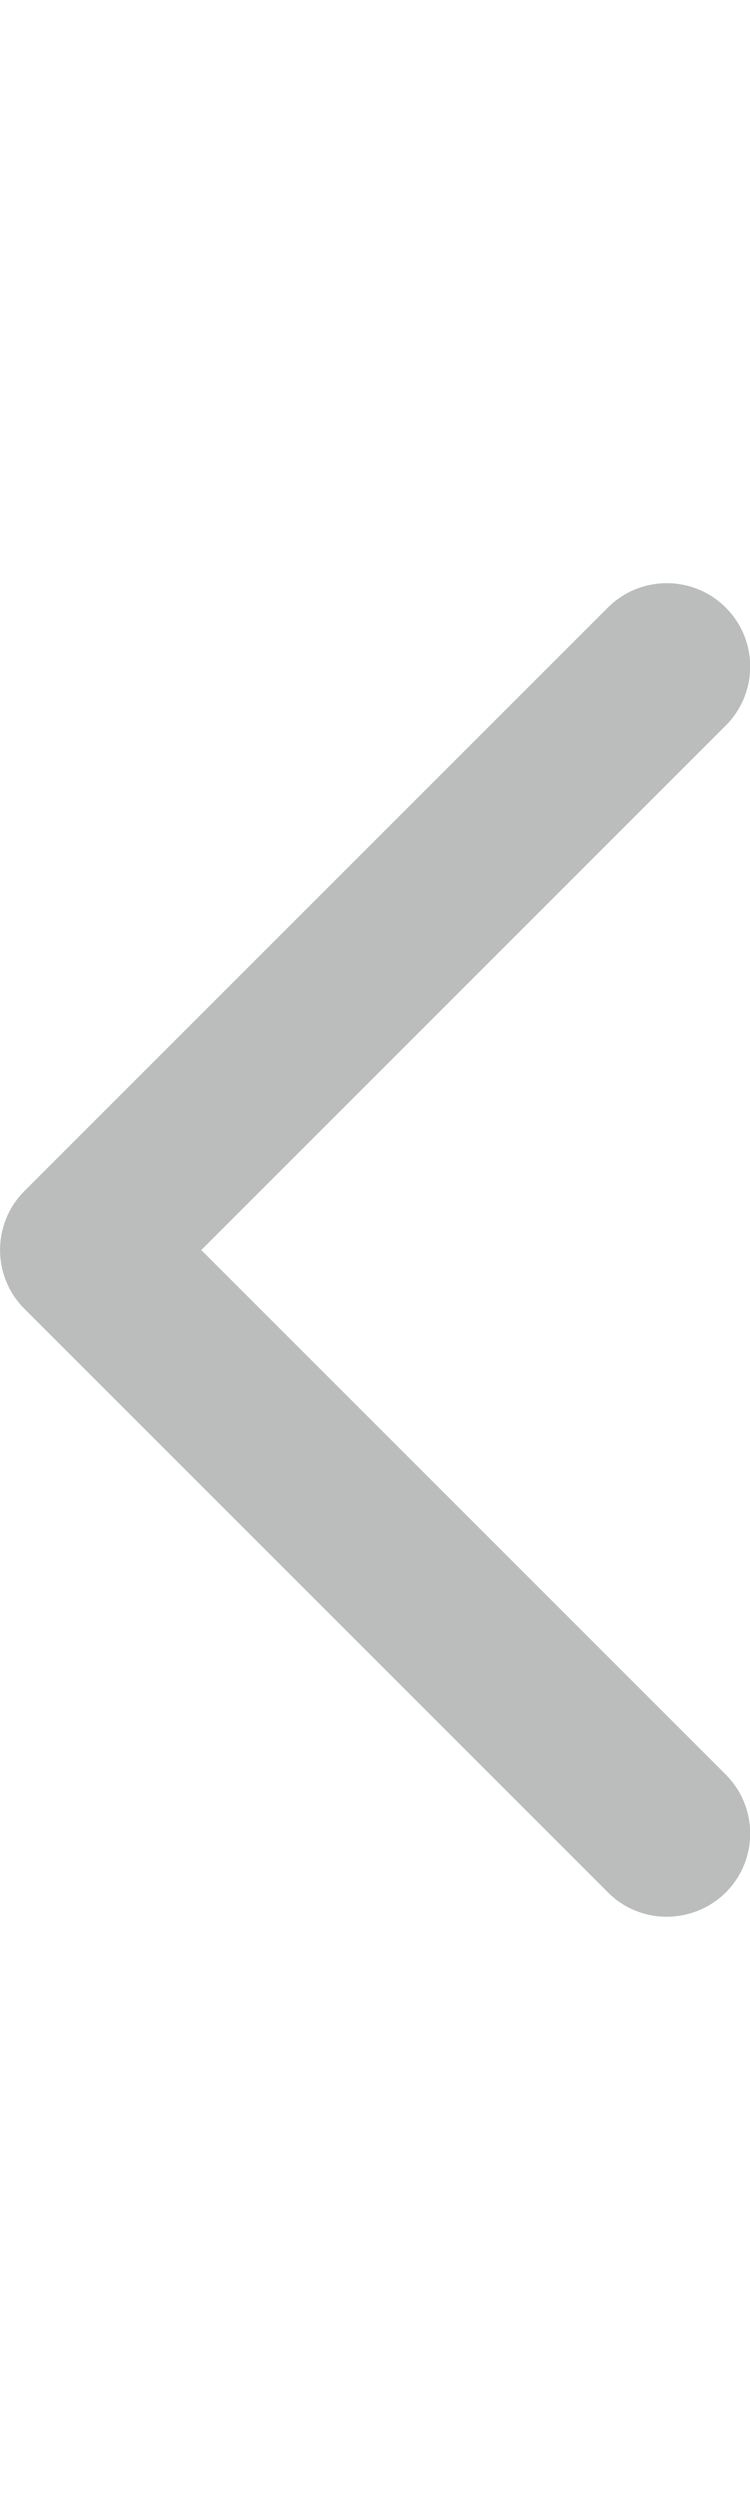 <?xml version="1.0" encoding="utf-8"?>
<!-- Generator: Adobe Illustrator 17.1.0, SVG Export Plug-In . SVG Version: 6.00 Build 0)  -->
<!DOCTYPE svg PUBLIC "-//W3C//DTD SVG 1.1//EN" "http://www.w3.org/Graphics/SVG/1.1/DTD/svg11.dtd">
<svg version="1.1" id="Layer_1" xmlns="http://www.w3.org/2000/svg" xmlns:xlink="http://www.w3.org/1999/xlink" x="0px" y="0px"
	 width="297px" height="990px" viewBox="0 0 297 990" enable-background="new 0 0 297 990" xml:space="preserve">
<g>
	<path fill="#BBBCBC" d="M264,759c-8.4,0-16.9-3.2-23.3-9.7l-231-231c-12.9-12.9-12.9-33.8,0-46.7l231-231
		c12.9-12.9,33.8-12.9,46.7,0s12.9,33.8,0,46.7L79.7,495l207.7,207.7c12.9,12.9,12.9,33.8,0,46.7C280.9,755.8,272.4,759,264,759z"/>
</g>
</svg>
